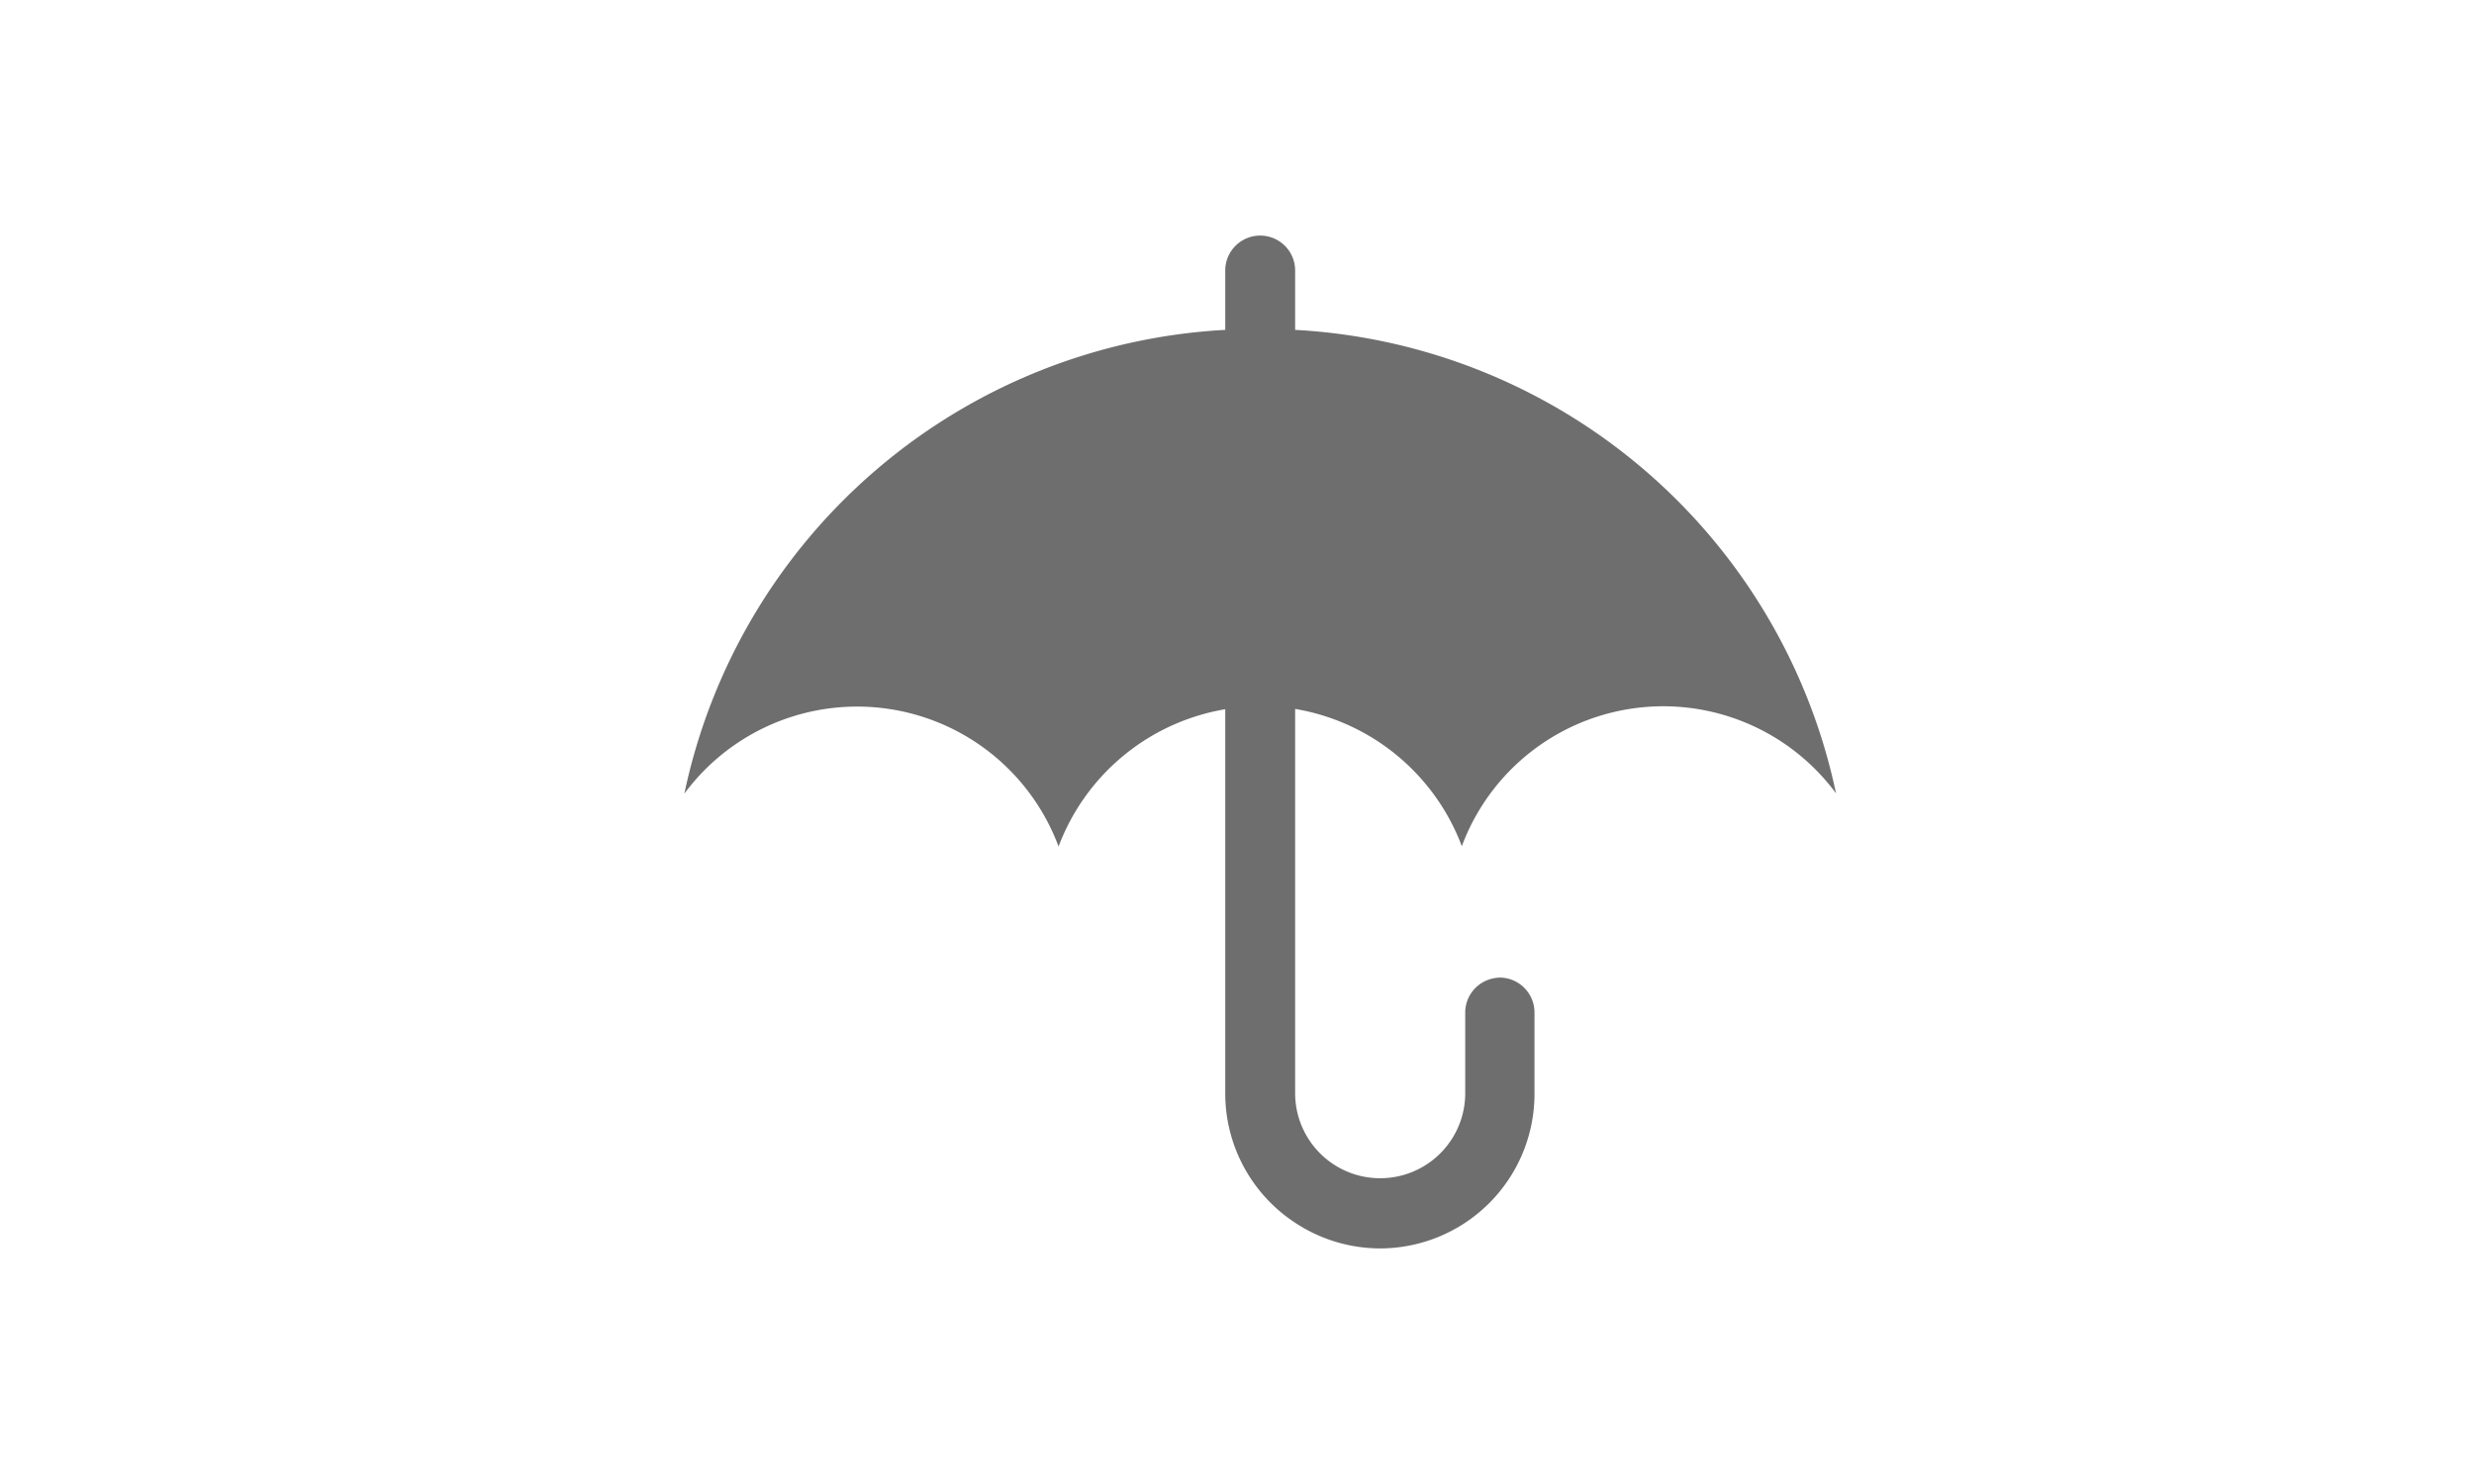 <svg xmlns="http://www.w3.org/2000/svg" viewBox="0 0 80 48"><defs><style>.a{fill:#6e6e6e;}</style></defs><path class="a" d="M41.88,10.67V8.75a1.13,1.13,0,0,0-2.26,0v1.92a18.92,18.92,0,0,0-17.49,15,6.95,6.95,0,0,1,12.1,1.71,7,7,0,0,1,5.39-4.44V35.38a5,5,0,0,0,2.26,4.17,5,5,0,0,0,2.74.83,5,5,0,0,0,5-5V32.75a1.13,1.13,0,0,0-1.12-1.13,1.24,1.24,0,0,0-.47.11,1.13,1.13,0,0,0-.65,1v2.63a2.75,2.75,0,0,1-5.5,0V22.93a7,7,0,0,1,5.39,4.44,6.95,6.95,0,0,1,12.1-1.71A18.92,18.92,0,0,0,41.88,10.67Z"/></svg>
